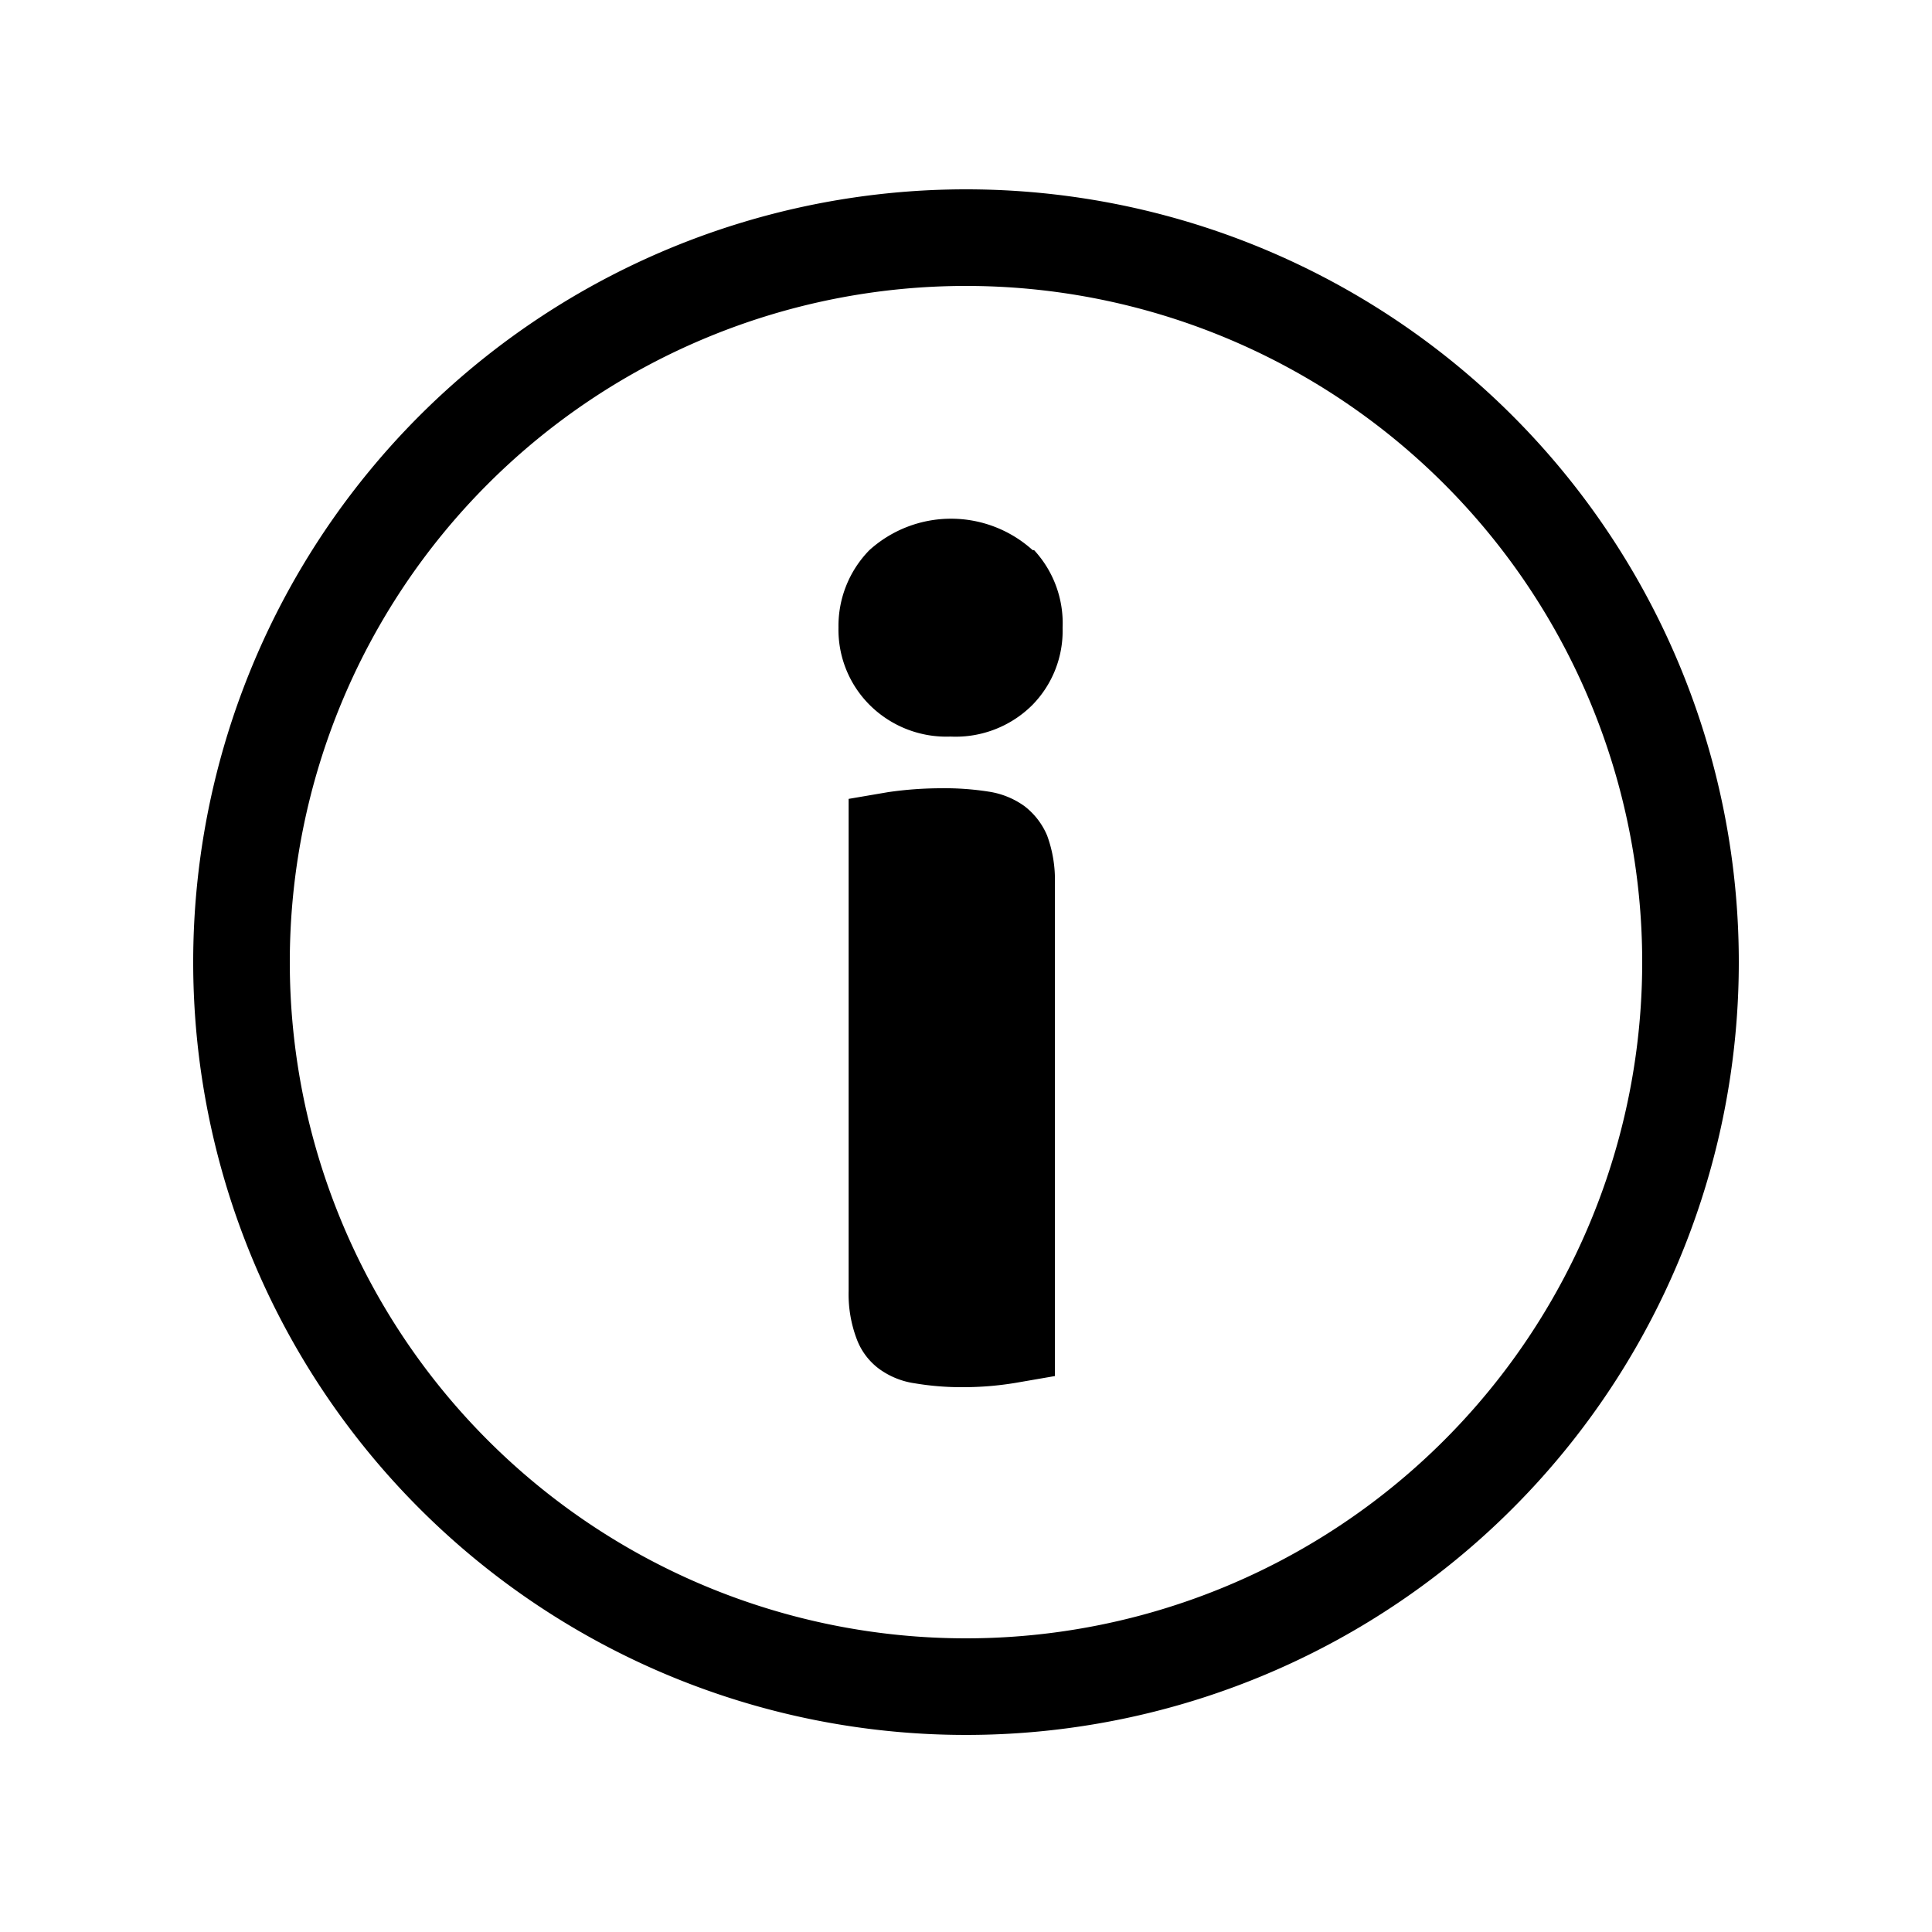 <svg xmlns="http://www.w3.org/2000/svg" viewBox="0 0 40 40"><path d="M20 3.92a16 16 0 1016 16 16 16 0 00-16-16zm0 30a14 14 0 1114-14 14 14 0 01-14 14zm1.68-16.62a2.66 2.66 0 01.16 1v10.19l-.81.14a6.59 6.59 0 01-1.09.09 5.8 5.8 0 01-1-.08 1.65 1.65 0 01-.74-.3 1.36 1.36 0 01-.46-.61 2.62 2.62 0 01-.17-1V16.54l.82-.14a7.73 7.73 0 011.08-.08 5.9 5.9 0 011 .07 1.7 1.7 0 01.74.3 1.5 1.5 0 01.47.61zm-.27-5.91A2.23 2.23 0 0122 13a2.19 2.19 0 01-.63 1.6 2.25 2.25 0 01-1.69.65 2.25 2.25 0 01-1.68-.66 2.2 2.2 0 01-.64-1.6 2.24 2.24 0 01.64-1.6 2.52 2.52 0 013.38 0z"/></svg>